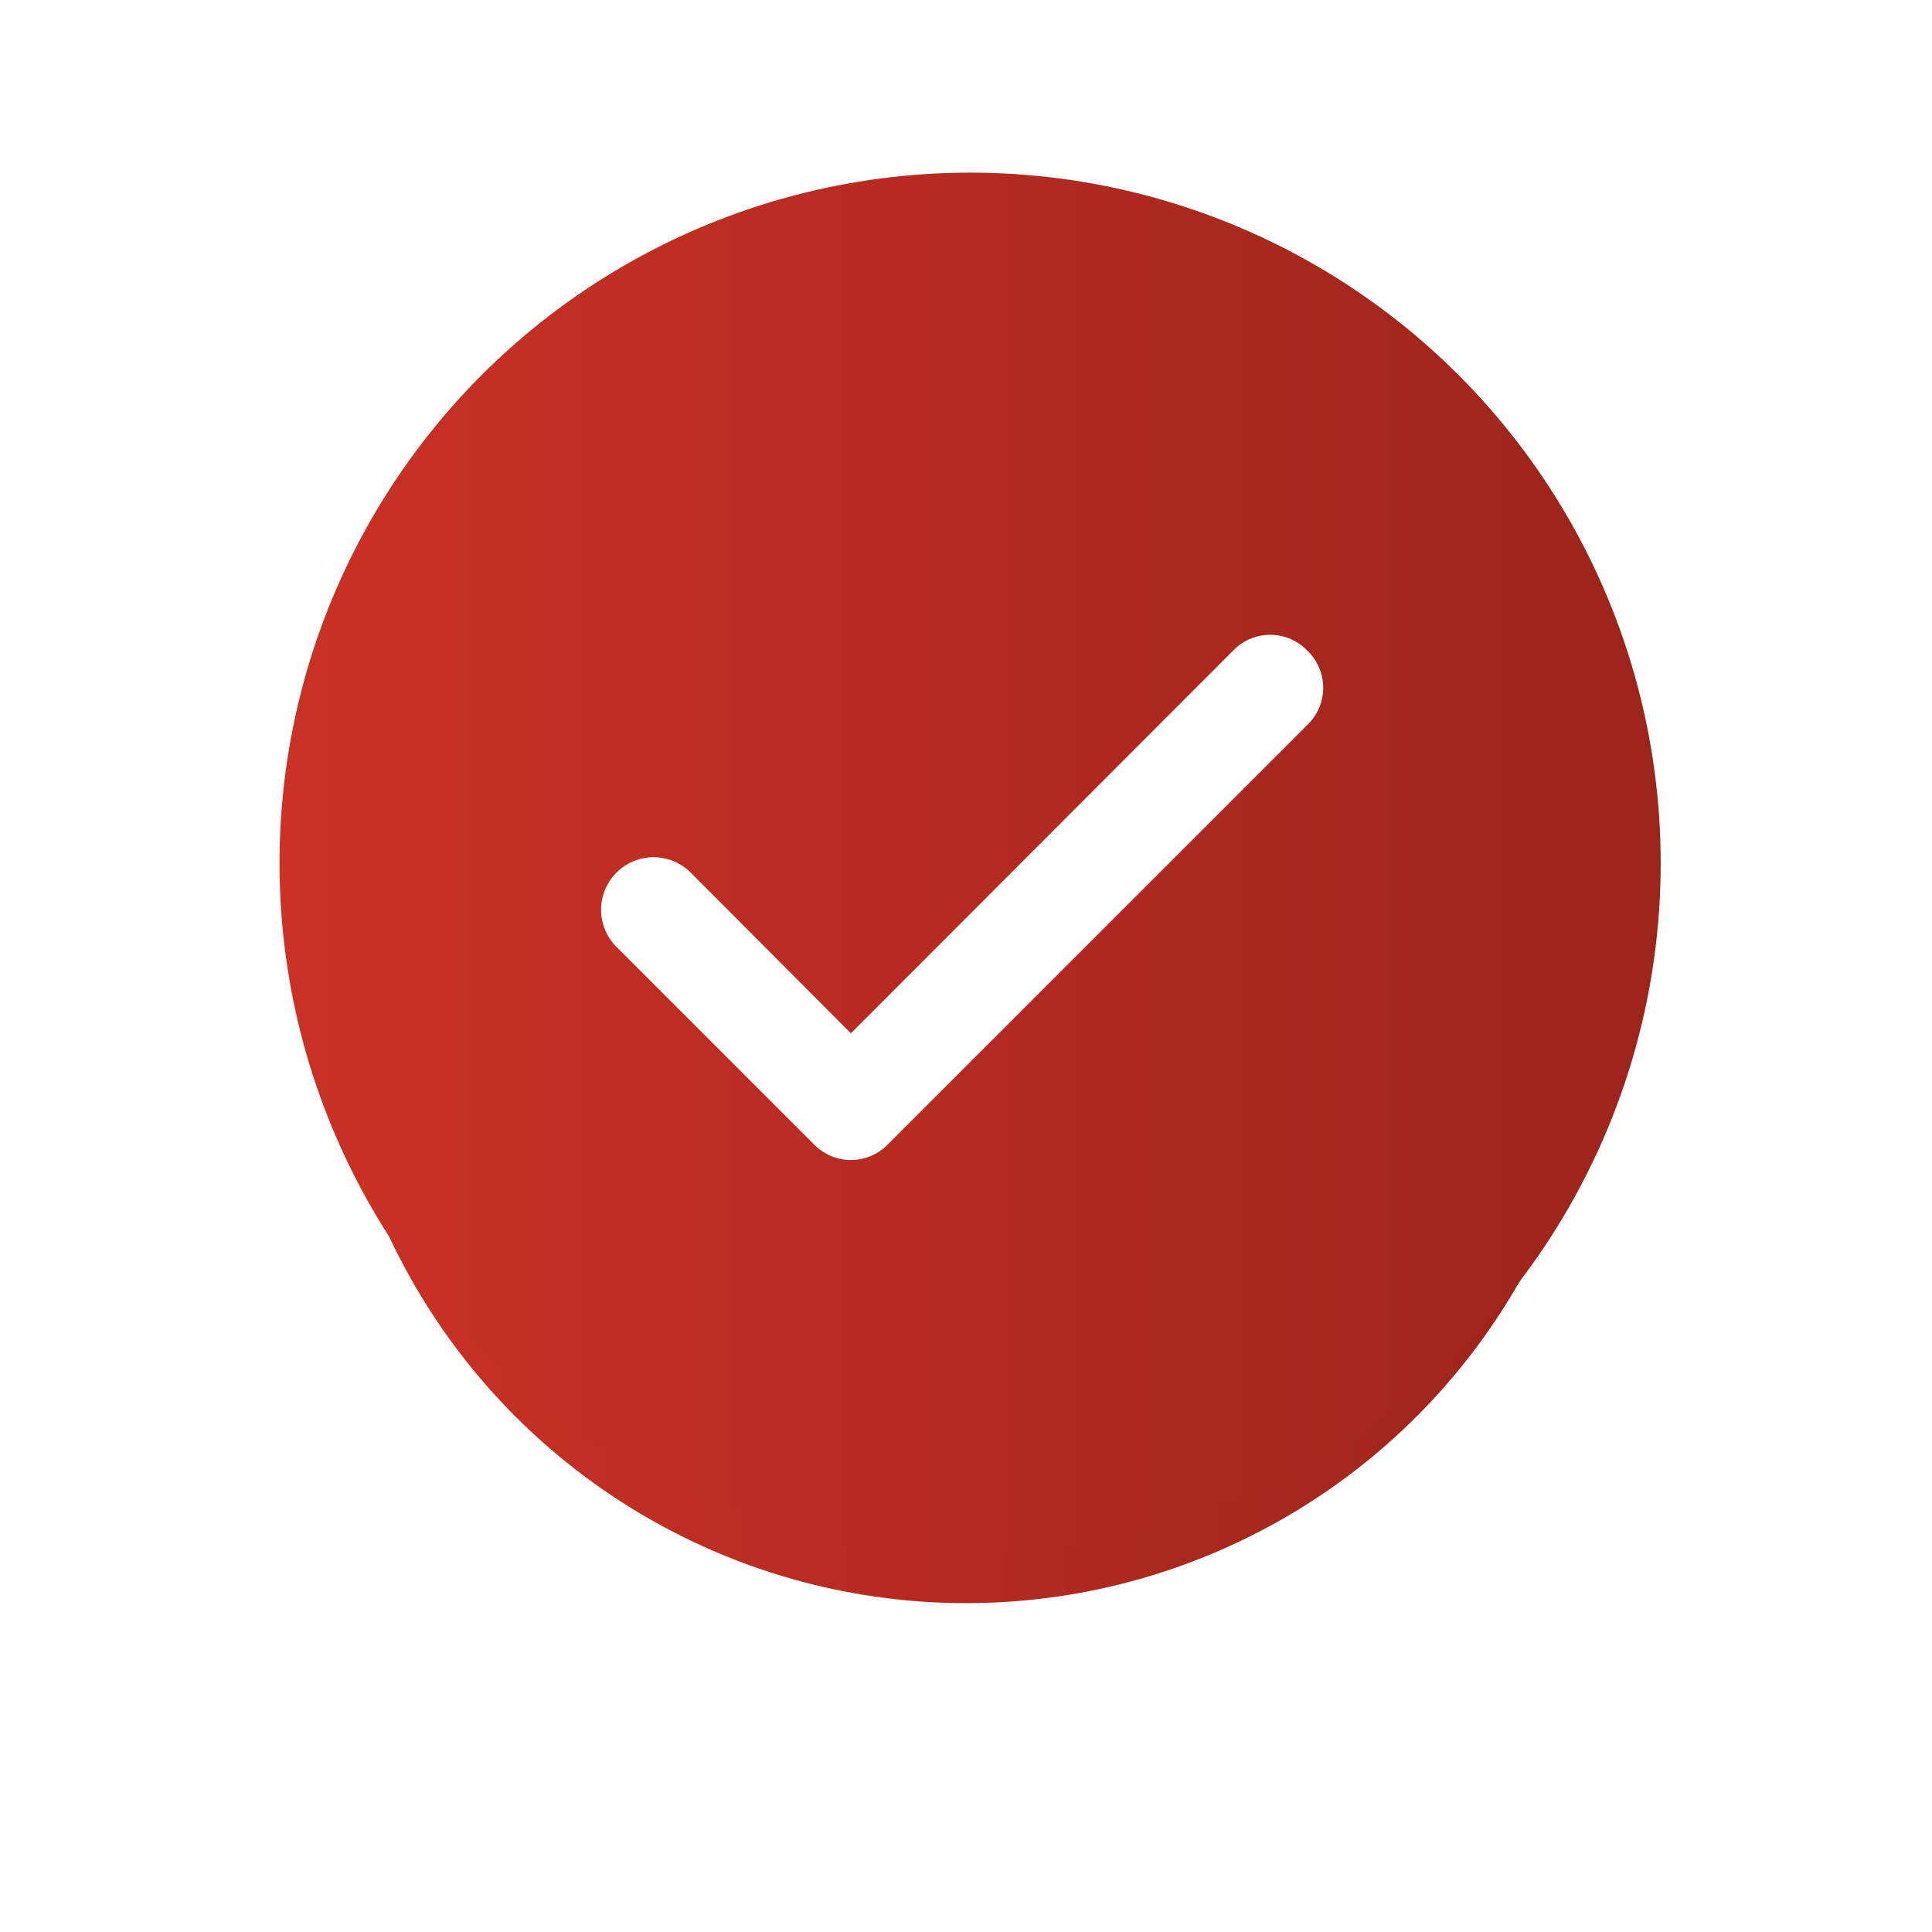 <svg width="235" height="235" viewBox="0 0 235 235" fill="none" xmlns="http://www.w3.org/2000/svg">
<g filter="url(#filter0_f_693_1630)">
<circle cx="117.5" cy="117.5" r="77.5" fill="url(#paint0_linear_693_1630)"/>
</g>
<circle cx="118" cy="105" r="84" fill="url(#paint1_linear_693_1630)"/>
<g filter="url(#filter1_i_693_1630)">
<path d="M158.938 75.063C158.357 74.477 157.665 74.012 156.904 73.695C156.142 73.377 155.325 73.214 154.5 73.214C153.675 73.214 152.858 73.377 152.096 73.695C151.335 74.012 150.644 74.477 150.063 75.063L103.5 121.688L83.938 102.063C83.334 101.48 82.622 101.022 81.842 100.714C81.061 100.407 80.228 100.256 79.39 100.27C78.551 100.285 77.723 100.464 76.954 100.799C76.185 101.133 75.489 101.616 74.906 102.219C74.324 102.822 73.865 103.534 73.558 104.315C73.25 105.095 73.1 105.928 73.114 106.767C73.129 107.605 73.308 108.433 73.642 109.202C73.977 109.972 74.459 110.667 75.063 111.25L99.063 135.25C99.644 135.836 100.335 136.301 101.096 136.618C101.858 136.935 102.675 137.099 103.5 137.099C104.325 137.099 105.142 136.935 105.904 136.618C106.665 136.301 107.357 135.836 107.938 135.25L158.938 84.25C159.572 83.665 160.078 82.954 160.425 82.164C160.771 81.373 160.95 80.519 160.95 79.656C160.95 78.793 160.771 77.939 160.425 77.149C160.078 76.358 159.572 75.648 158.938 75.063Z" fill="white"/>
</g>
<defs>
<filter id="filter0_f_693_1630" x="0" y="0" width="235" height="235" filterUnits="userSpaceOnUse" color-interpolation-filters="sRGB">
<feFlood flood-opacity="0" result="BackgroundImageFix"/>
<feBlend mode="normal" in="SourceGraphic" in2="BackgroundImageFix" result="shape"/>
<feGaussianBlur stdDeviation="20" result="effect1_foregroundBlur_693_1630"/>
</filter>
<filter id="filter1_i_693_1630" x="42" y="30" width="150" height="154" filterUnits="userSpaceOnUse" color-interpolation-filters="sRGB">
<feFlood flood-opacity="0" result="BackgroundImageFix"/>
<feBlend mode="normal" in="SourceGraphic" in2="BackgroundImageFix" result="shape"/>
<feColorMatrix in="SourceAlpha" type="matrix" values="0 0 0 0 0 0 0 0 0 0 0 0 0 0 0 0 0 0 127 0" result="hardAlpha"/>
<feOffset dy="4"/>
<feGaussianBlur stdDeviation="2"/>
<feComposite in2="hardAlpha" operator="arithmetic" k2="-1" k3="1"/>
<feColorMatrix type="matrix" values="0 0 0 0 0 0 0 0 0 0 0 0 0 0 0 0 0 0 0.25 0"/>
<feBlend mode="normal" in2="shape" result="effect1_innerShadow_693_1630"/>
</filter>
<linearGradient id="paint0_linear_693_1630" x1="40" y1="117.5" x2="195" y2="117.5" gradientUnits="userSpaceOnUse">
<stop stop-color="#CB3125"/>
<stop offset="1" stop-color="#9B241B"/>
</linearGradient>
<linearGradient id="paint1_linear_693_1630" x1="34" y1="105" x2="202" y2="105" gradientUnits="userSpaceOnUse">
<stop stop-color="#CB3125"/>
<stop offset="1" stop-color="#9B241B"/>
</linearGradient>
</defs>
</svg>
